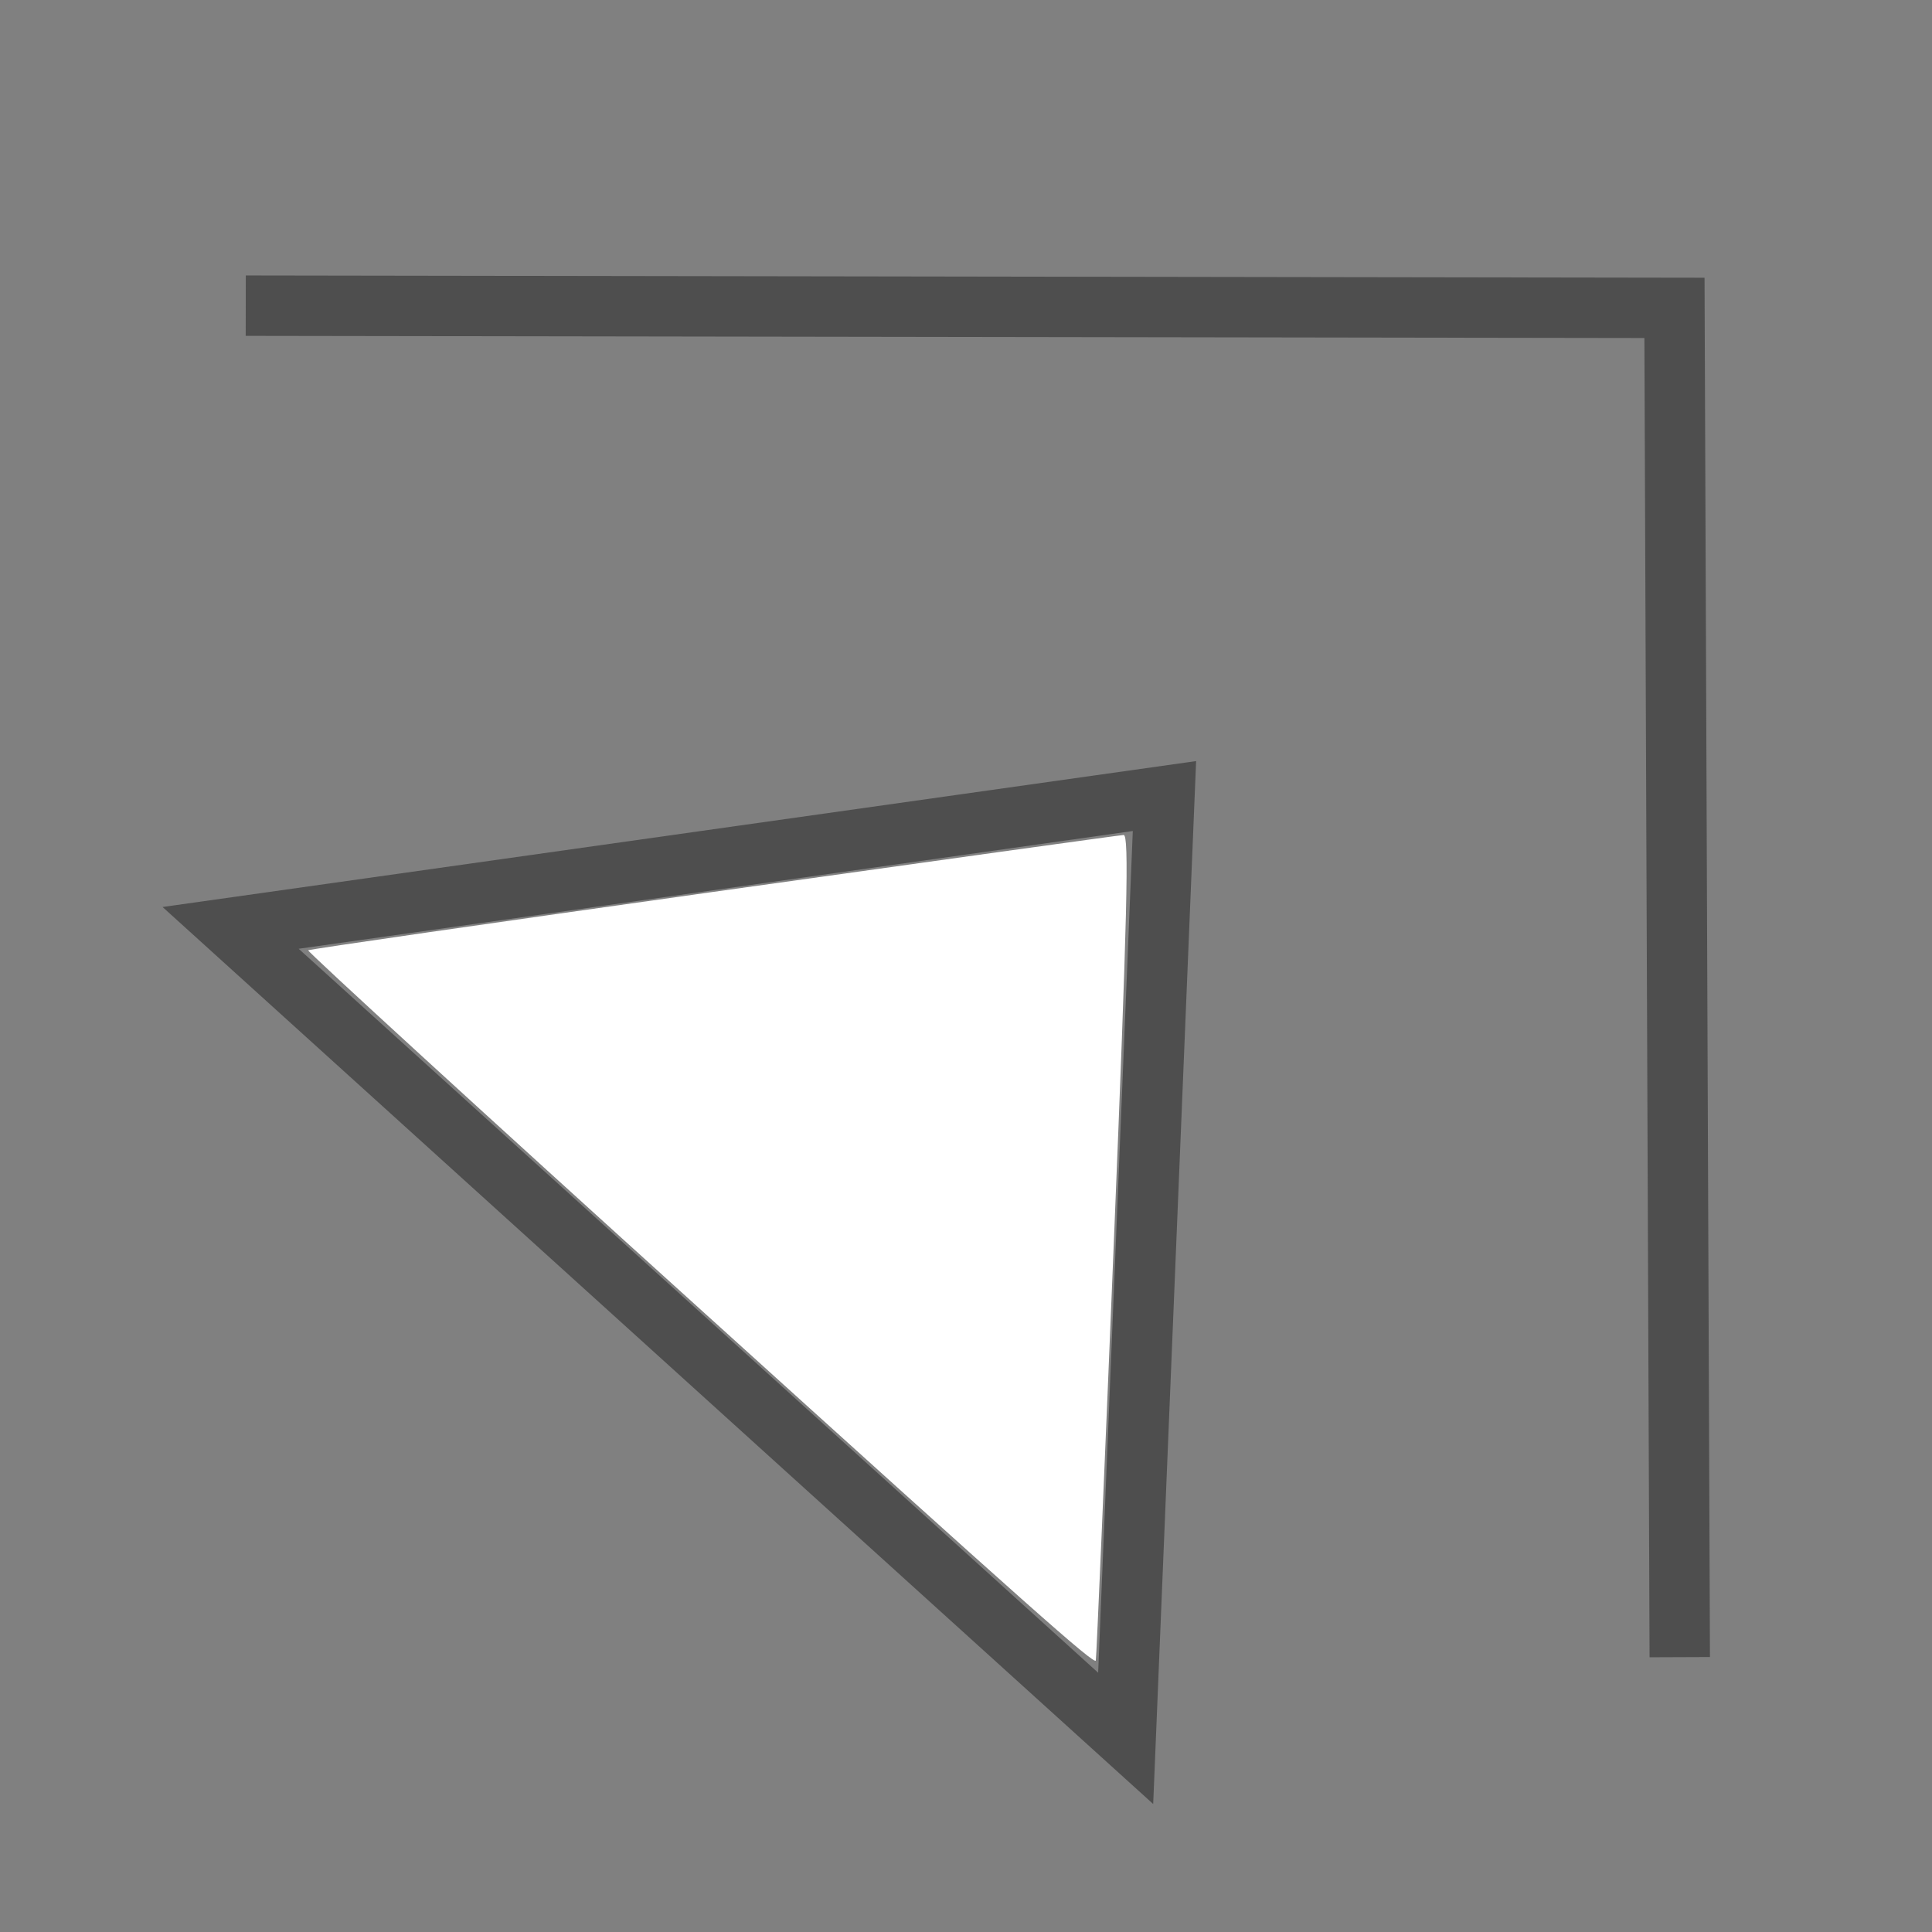 <?xml version="1.0" encoding="UTF-8" standalone="no"?>
<!-- Created with Inkscape (http://www.inkscape.org/) -->

<svg
   xmlns:dc="http://purl.org/dc/elements/1.1/"
   xmlns:cc="http://creativecommons.org/ns#"
   xmlns:rdf="http://www.w3.org/1999/02/22-rdf-syntax-ns#"
   xmlns:svg="http://www.w3.org/2000/svg"
   xmlns="http://www.w3.org/2000/svg"
   xmlns:sodipodi="http://sodipodi.sourceforge.net/DTD/sodipodi-0.dtd"
   xmlns:inkscape="http://www.inkscape.org/namespaces/inkscape"
   width="32"
   height="32"
   viewBox="0 0 32 32"
   id="svg2"
   version="1.1"
   inkscape:version="0.92.2 (5c3e80d, 2017-08-06)"
   sodipodi:docname="top_right_corner.svg">
  <rect x="0" y="0" width="32" height="32" fill="#808080" stroke="none"/>
  <defs
     id="defs4" />
  <sodipodi:namedview
     id="base"
     pagecolor="#dcdcdc"
     bordercolor="#666666"
     borderopacity="1.0"
     inkscape:pageopacity="0"
     inkscape:pageshadow="2"
     inkscape:zoom="11.2"
     inkscape:cx="-4.955135"
     inkscape:cy="14.127113"
     inkscape:document-units="px"
     inkscape:current-layer="layer1"
     showgrid="false"
     units="px"
     inkscape:window-width="1366"
     inkscape:window-height="705"
     inkscape:window-x="-8"
     inkscape:window-y="-8"
     inkscape:window-maximized="1">
    <inkscape:grid
       type="xygrid"
       id="grid4754" />
  </sodipodi:namedview>
  <g
     inkscape:label="Layer 1"
     inkscape:groupmode="layer"
     id="layer1"
     transform="translate(0,-1020.362)">
    <g
       id="g9386"
       transform="rotate(-179.984,15.507,1037.584)">
      <path
         sodipodi:nodetypes="cccc"
         inkscape:connector-curvature="0"
         id="path4756"
         d="m 12.366,1026.014 14.829,13.42 -15.467,2.188 z"
         style="fill:none;stroke:#4d4d4d;stroke-width:1px;stroke-linecap:butt;stroke-linejoin:miter;stroke-opacity:0.98" />
      <path
         inkscape:connector-curvature="0"
         id="path4760"
         d="m 19.196,1040.033 c -3.673,0.516 -6.73,0.941 -6.792,0.944 -0.093,0 -0.062,-1.279 0.162,-6.785 0.152,-3.735 0.284,-6.835 0.295,-6.888 0.016,-0.082 1.09,0.872 6.552,5.815 3.595,3.249 6.516,5.927 6.497,5.944 -0.019,0.018 -3.041,0.454 -6.714,0.97 z"
         style="fill:#ffffff;fill-opacity:1;stroke:none;stroke-width:0.187;stroke-miterlimit:4;stroke-dasharray:none;stroke-opacity:1" />
      <path
         sodipodi:nodetypes="ccc"
         inkscape:connector-curvature="0"
         id="path9240"
         d="m 3.189,1027.362 0.094,22.348 23.664,0.03"
         style="fill:none;stroke:#4d4d4d;stroke-width:1px;stroke-linecap:butt;stroke-linejoin:miter;stroke-opacity:0.98" />
    </g>
  </g>
</svg>
